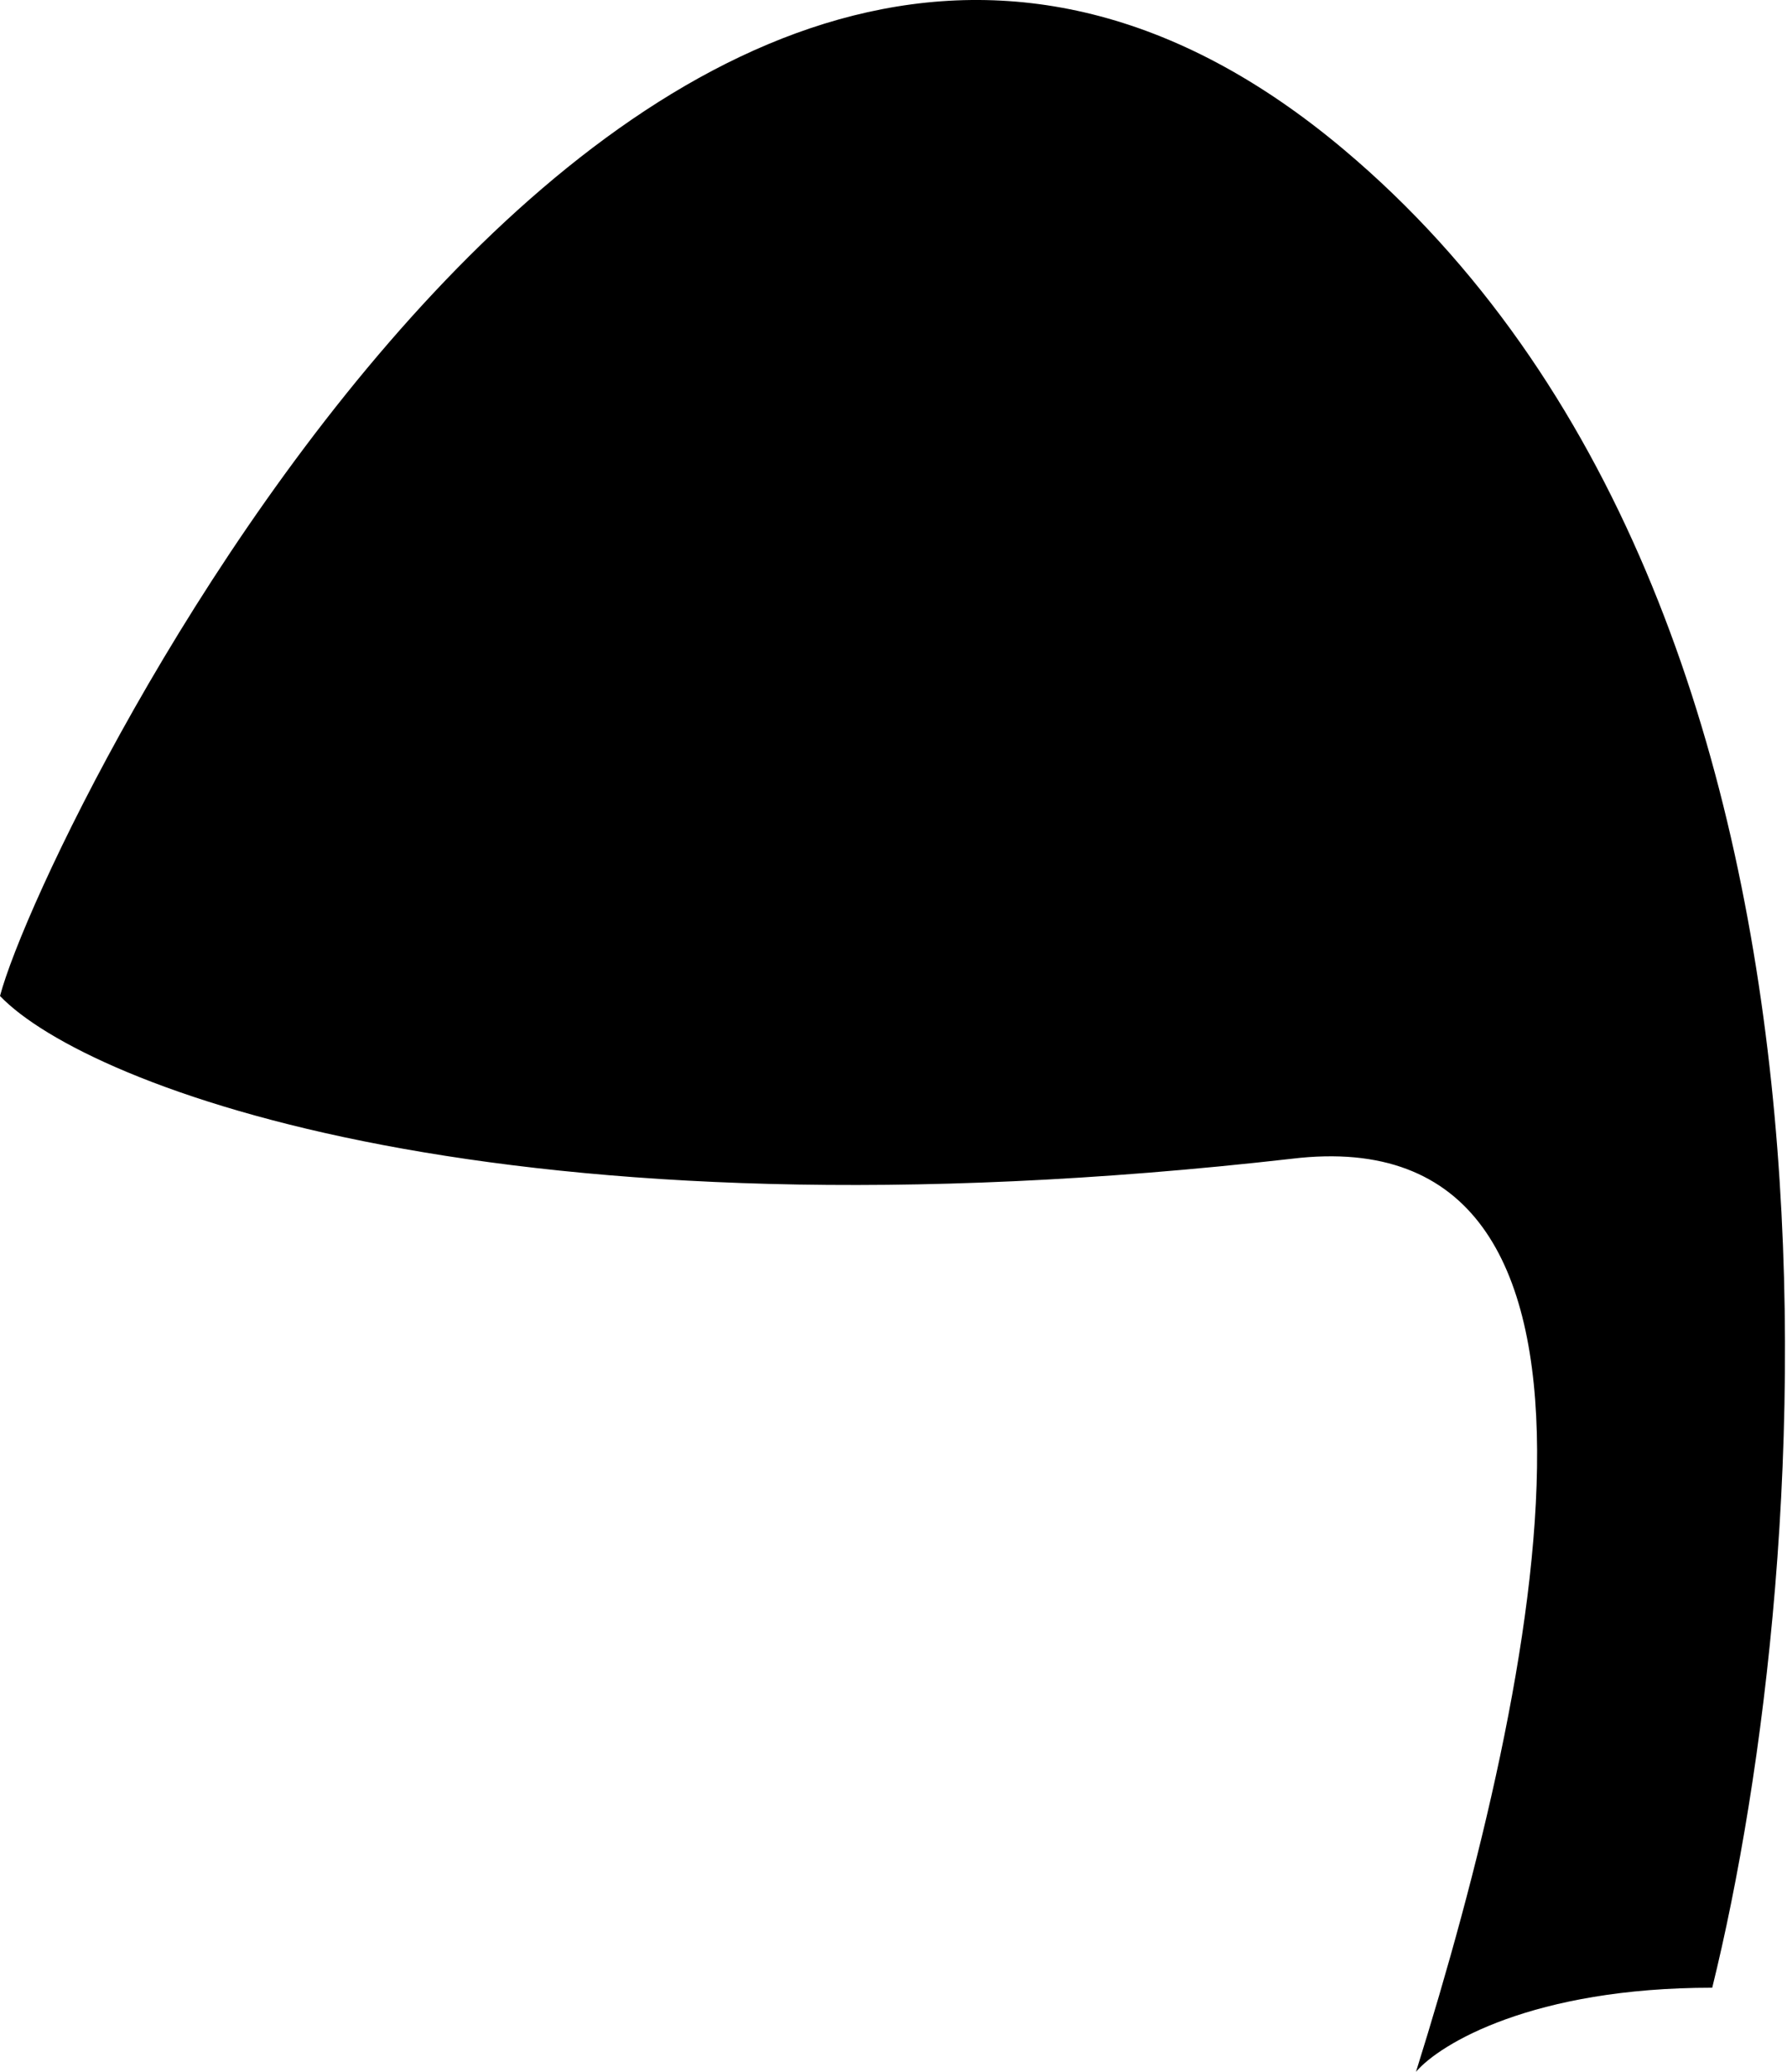 <svg width="44" height="51" viewBox="0 0 44 51" fill="none" xmlns="http://www.w3.org/2000/svg">
<path d="M33.089 3.683C46.496 14.96 44.721 38.547 42.159 48.93C37.744 48.93 35.454 50.31 34.865 51C37.921 41.241 40.78 27.44 31.808 28.524C12.408 30.733 2.136 26.751 0 24.517C1.15 20.195 16.332 -10.414 33.089 3.683Z" fill="black"/>
</svg>

